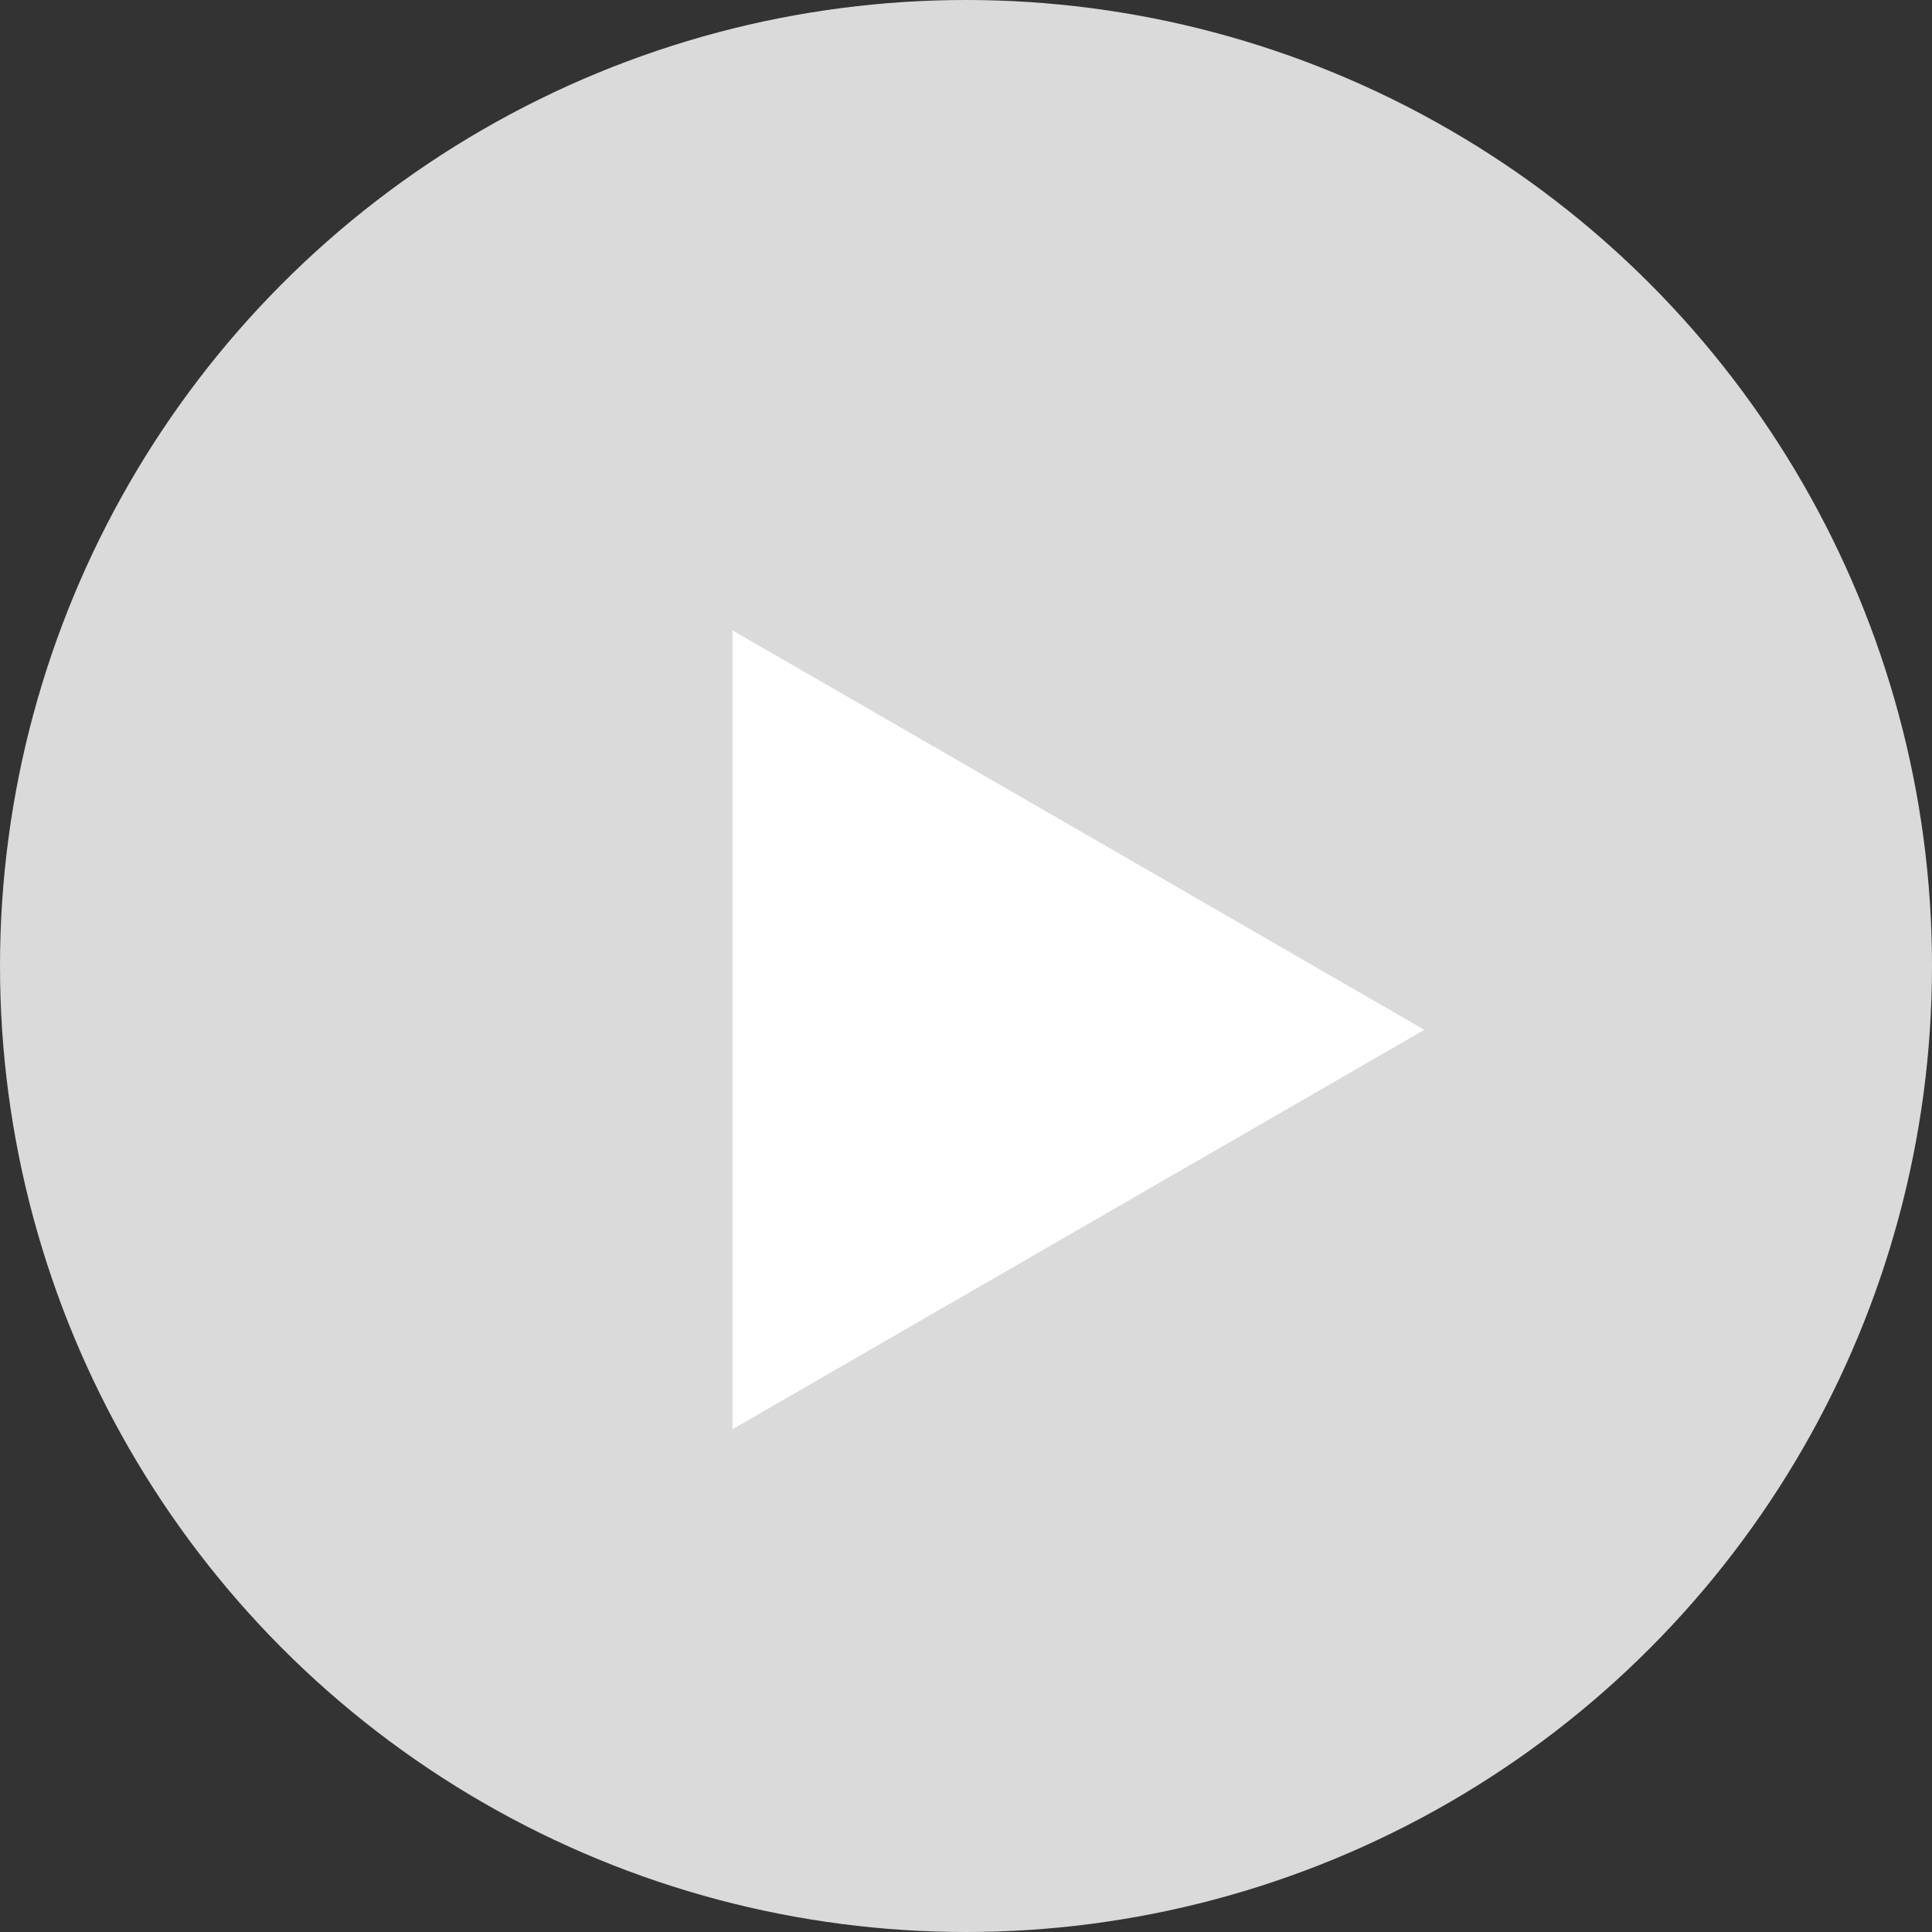 <svg width="29" height="29" viewBox="0 0 29 29" fill="none" xmlns="http://www.w3.org/2000/svg">
<rect x="0" y="0" width="29" height="29" fill="#333333" stroke="none"/>
<circle cx="14.5" cy="14.5" r="14.5" fill="#DADADA"/>
<path d="M10.995 9.462L21.38 15.458L10.995 21.453L10.995 9.462Z" fill="white"/>
</svg>
